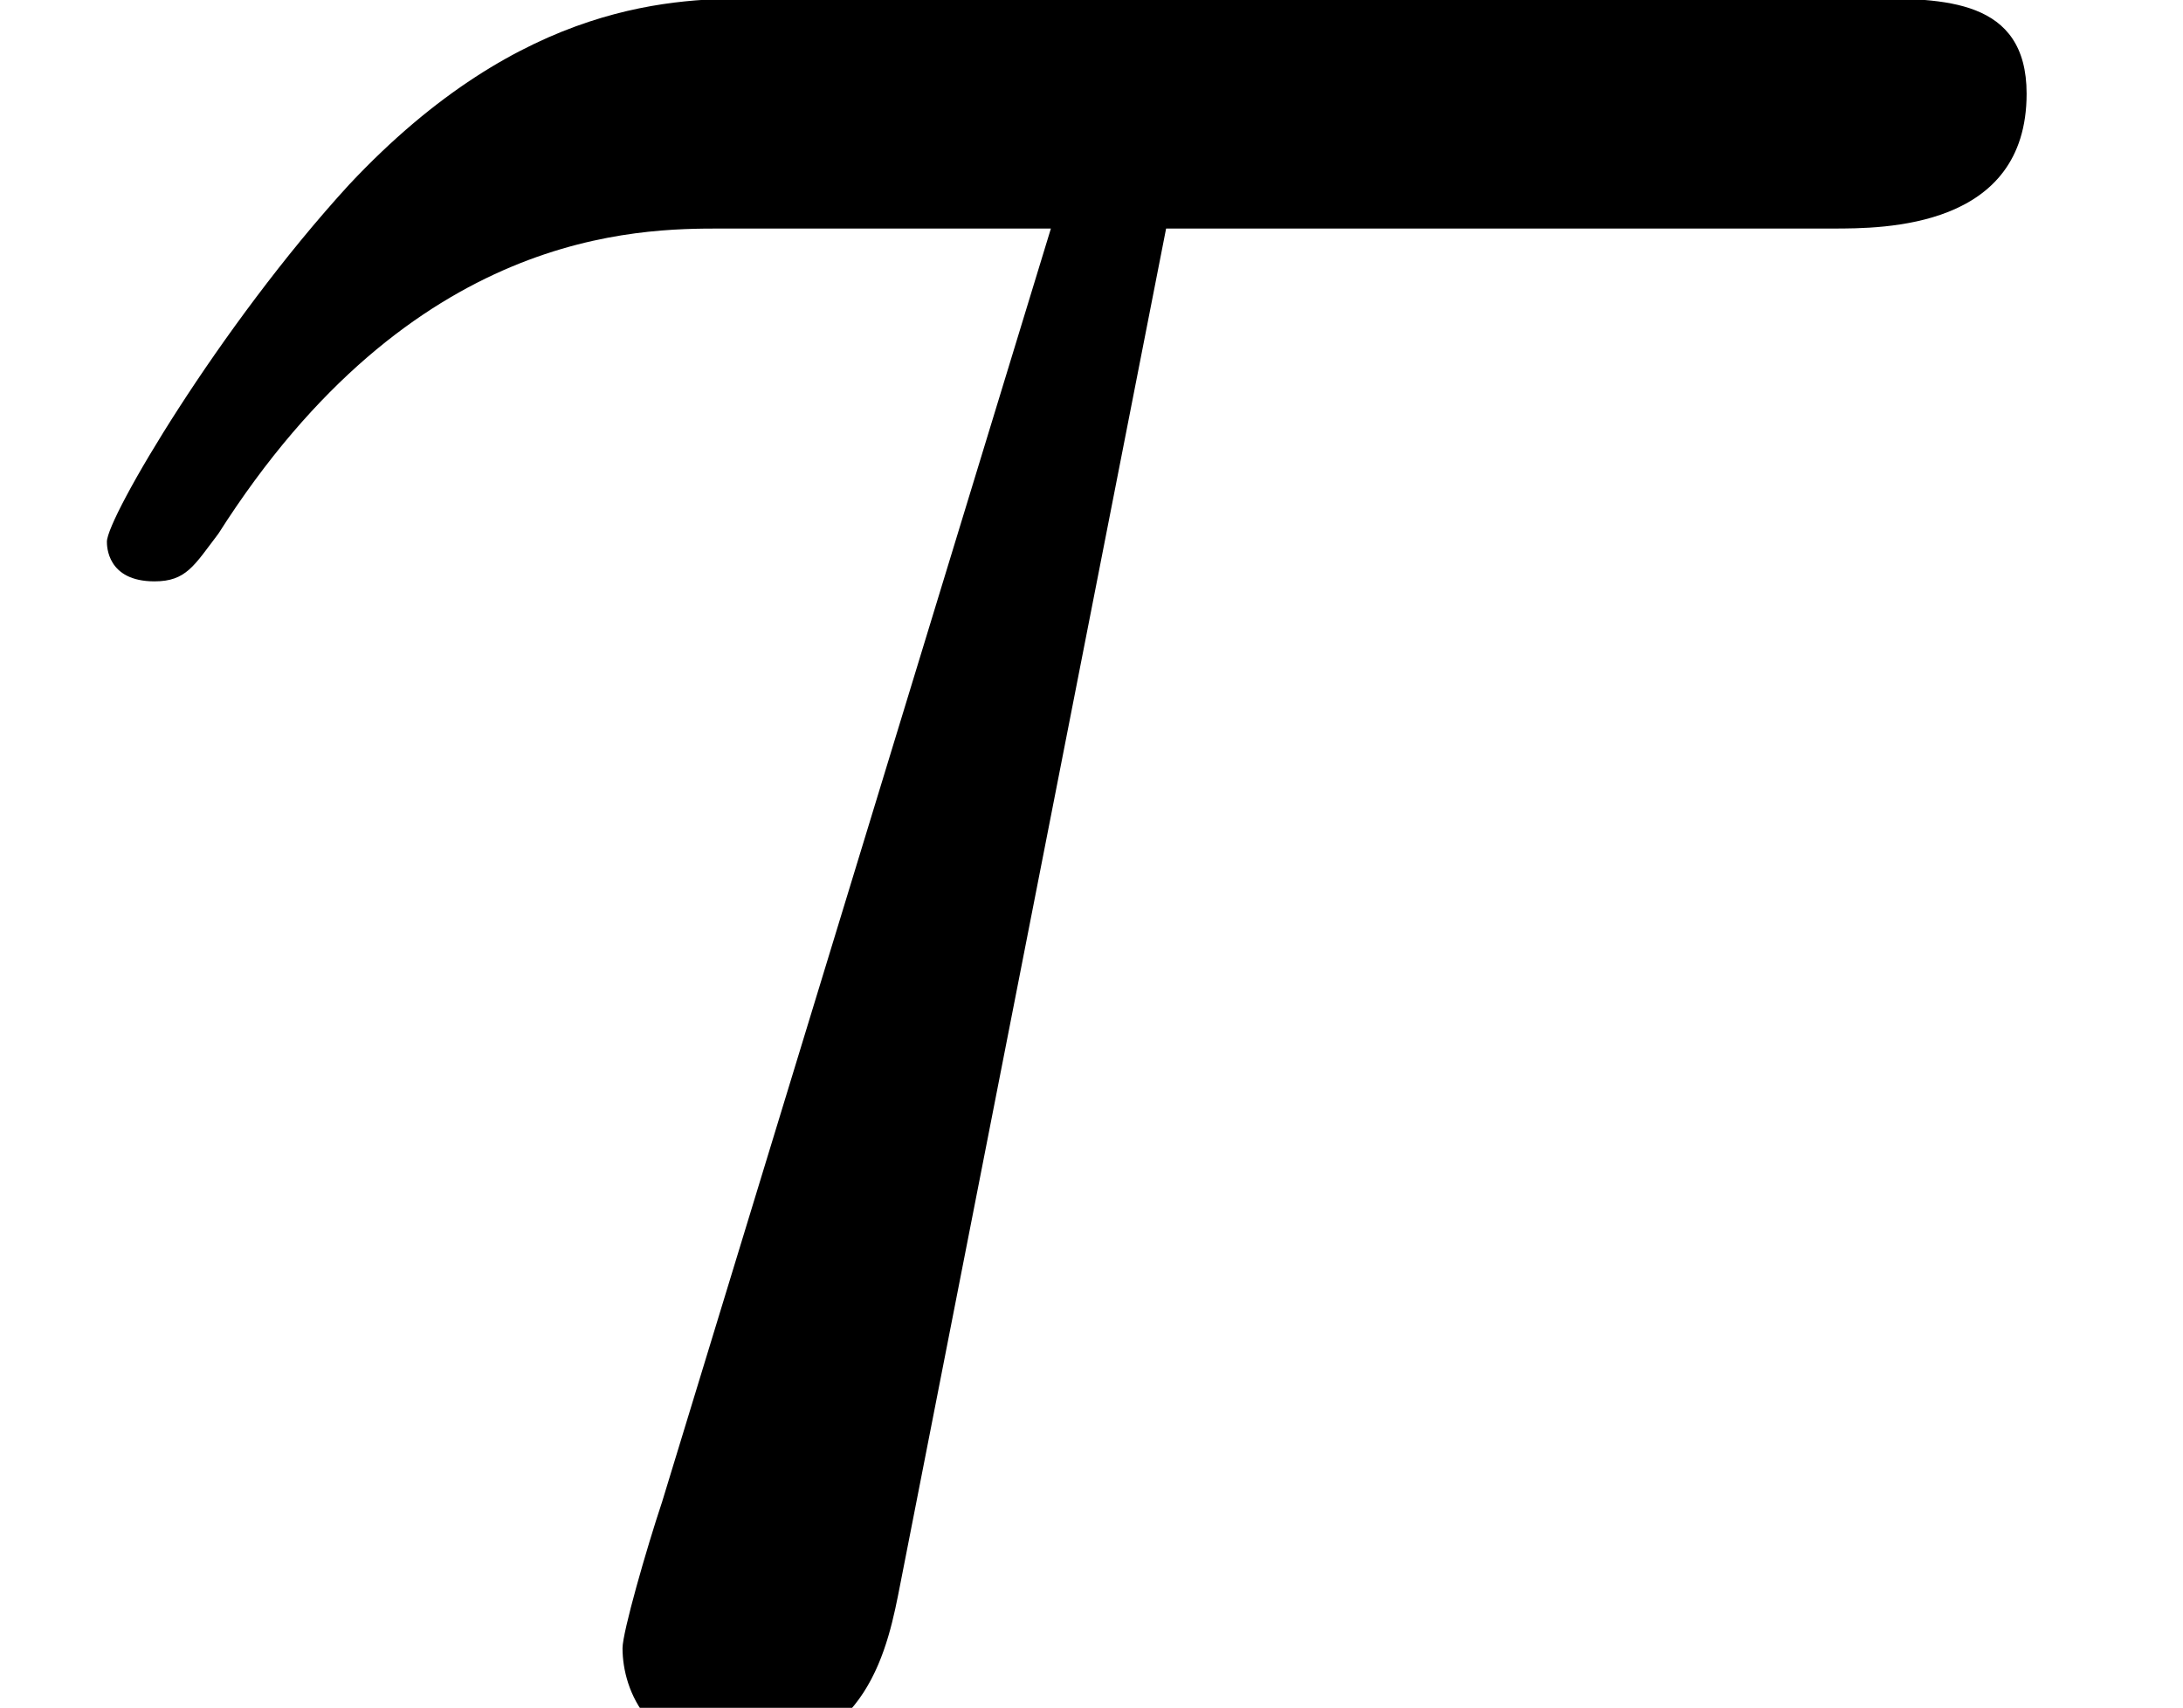 <?xml version='1.0' encoding='UTF-8'?>
<!-- This file was generated by dvisvgm 2.8.1 -->
<svg version='1.1' xmlns='http://www.w3.org/2000/svg' xmlns:xlink='http://www.w3.org/1999/xlink' width='5.779pt' height='4.521pt' viewBox='96.966 -53.958 5.779 4.521'>
<defs>
<path id='g0-28' d='M3.087-3.916H4.851C4.987-3.916 5.365-3.916 5.365-4.273C5.365-4.525 5.145-4.525 4.945-4.525H2.005C1.795-4.525 1.386-4.525 .924-4.032C.578-3.654 .283-3.15 .283-3.087C.283-3.076 .283-2.982 .409-2.982C.493-2.982 .514-3.024 .578-3.108C1.092-3.916 1.69-3.916 1.911-3.916H2.782L1.753-.546C1.711-.42 1.648-.2 1.648-.158C1.648-.042 1.722 .126 1.953 .126C2.299 .126 2.352-.168 2.383-.326L3.087-3.916Z'/>
</defs>
<g id='page1'>
<use x='96.966' y='-49.437' xlink:href='#g0-28'/>
</g>
</svg>